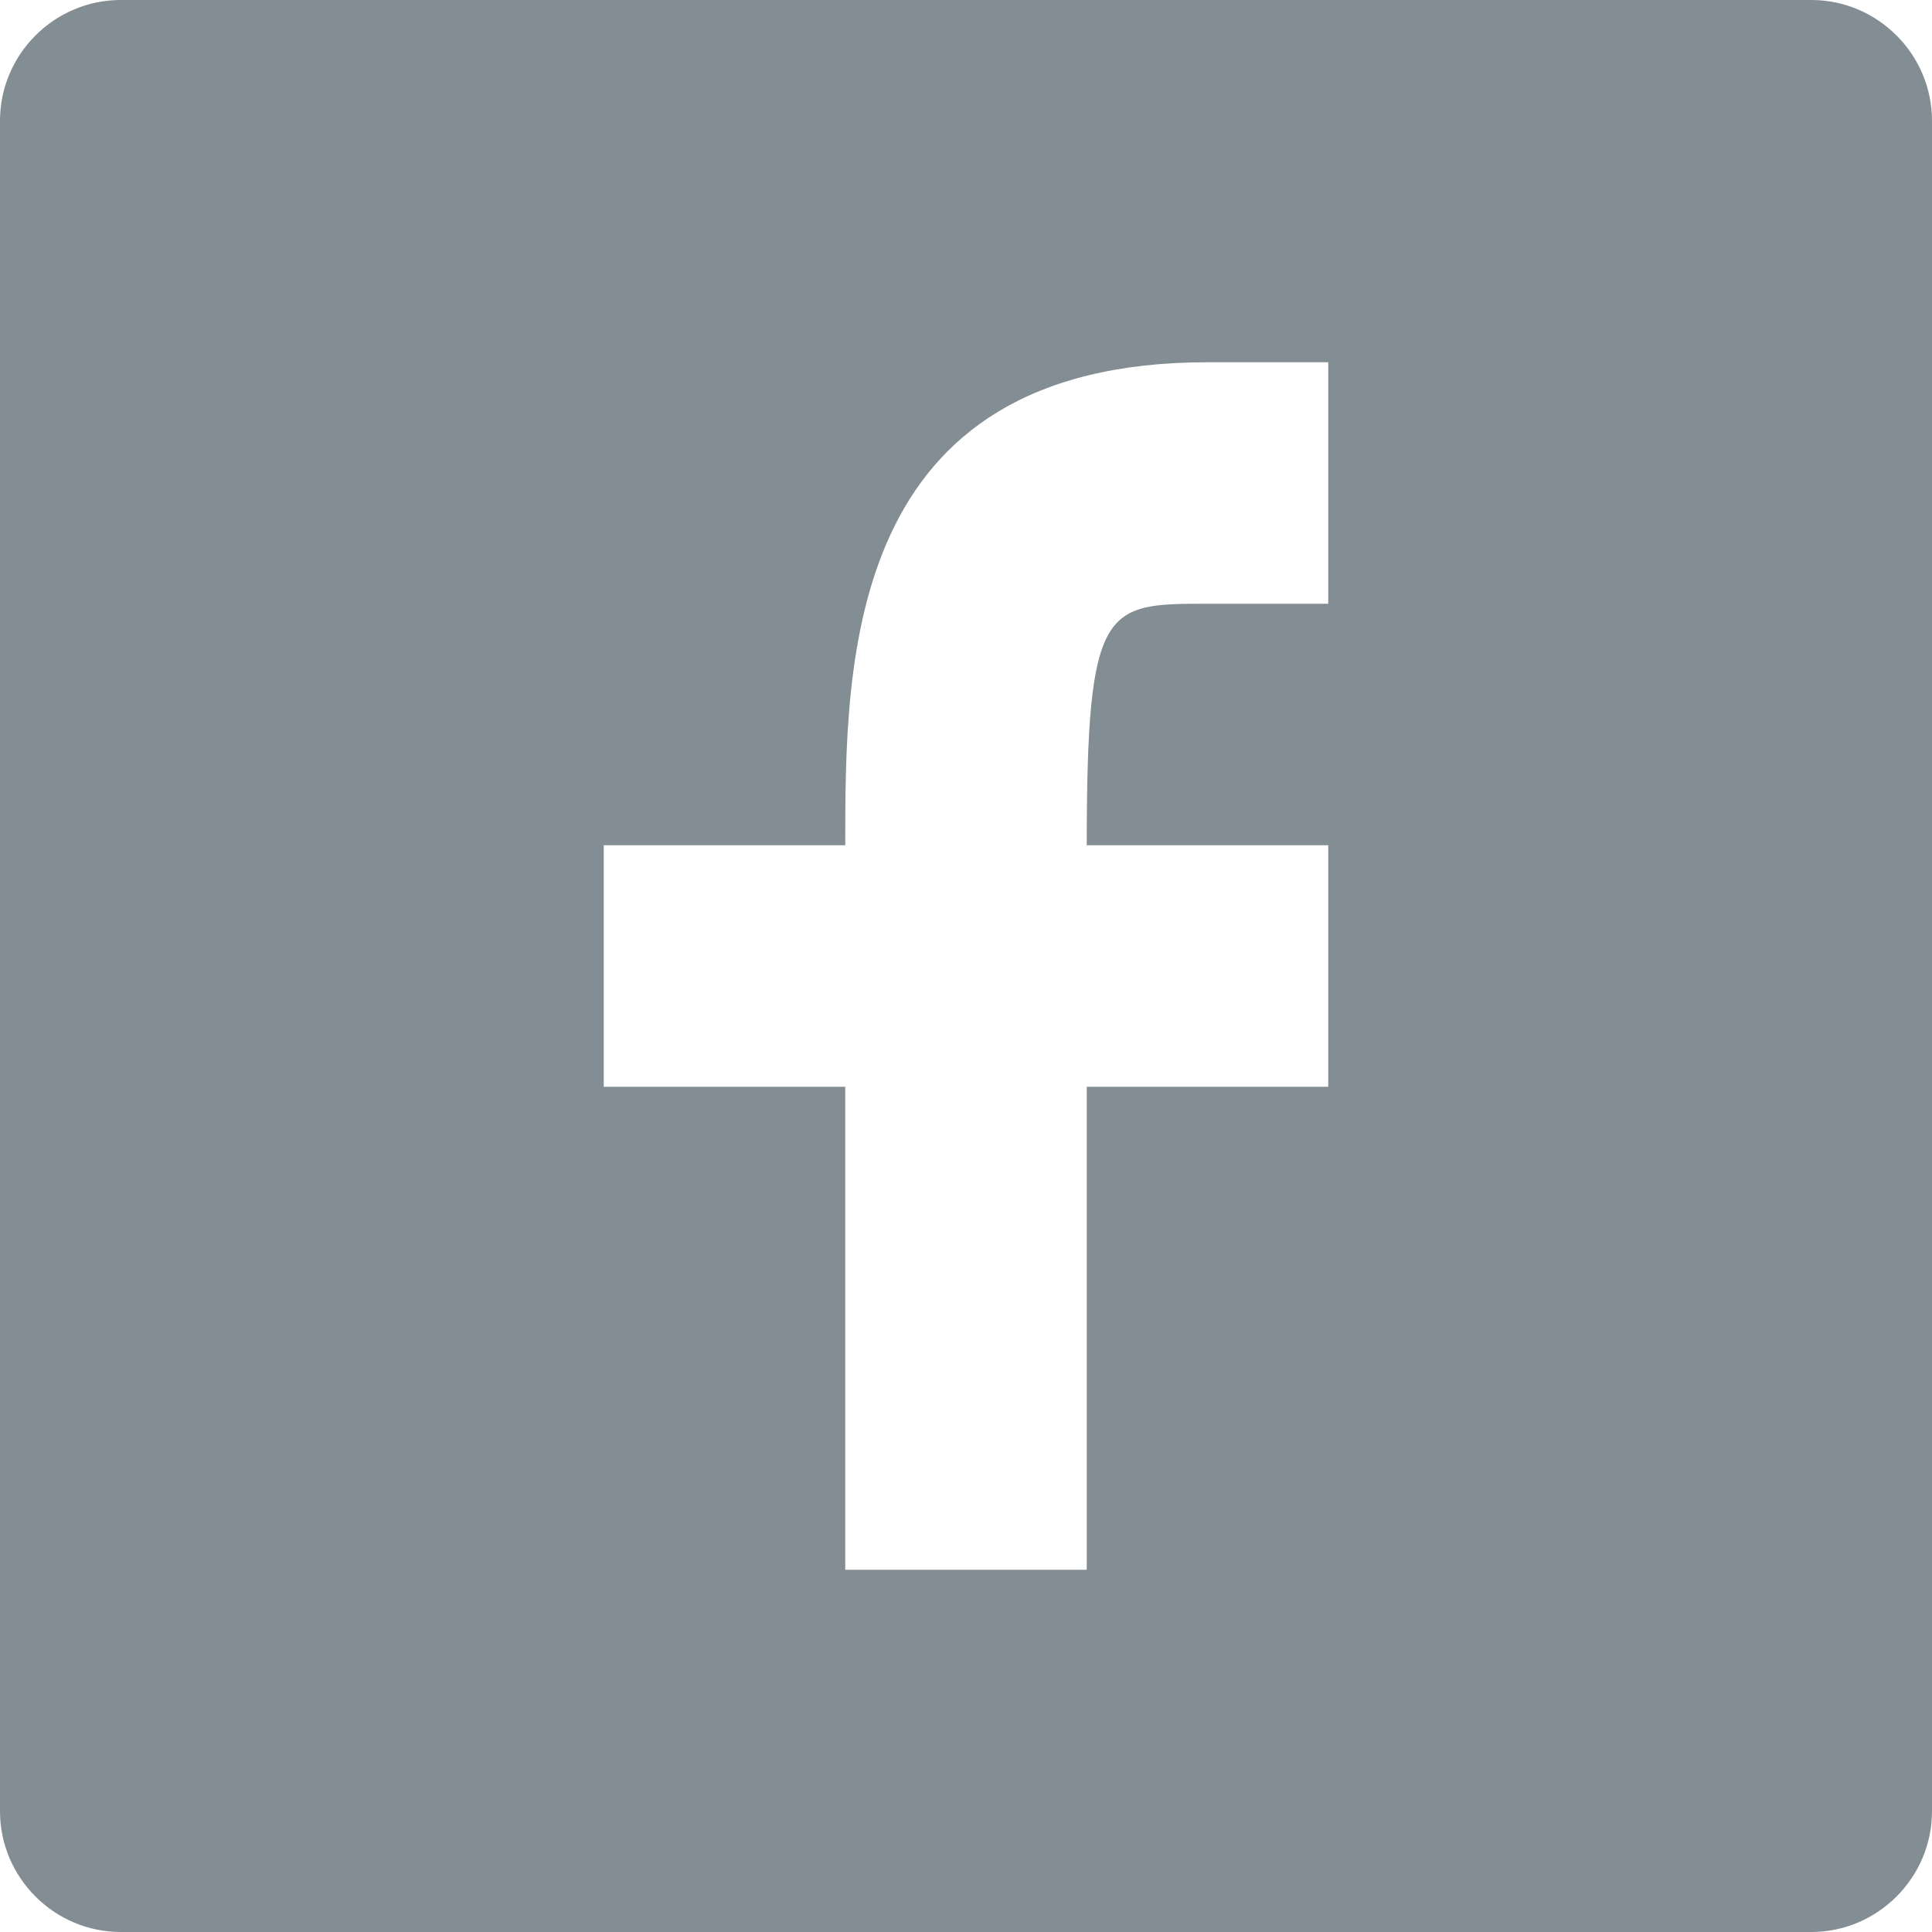 <?xml version="1.0" encoding="UTF-8" standalone="no"?>
<svg width="16px" height="16px" viewBox="0 0 16 16" version="1.1" xmlns="http://www.w3.org/2000/svg" xmlns:xlink="http://www.w3.org/1999/xlink" xmlns:sketch="http://www.bohemiancoding.com/sketch/ns">
    <!-- Generator: Sketch 3.3.2 (12043) - http://www.bohemiancoding.com/sketch -->
    <title>Imported Layers</title>
    <desc>Created with Sketch.</desc>
    <defs></defs>
    <g id="✴️-Organization" stroke="none" stroke-width="1" fill="none" fill-rule="evenodd" sketch:type="MSPage">
        <g id="Organization" sketch:type="MSArtboardGroup" transform="translate(-724, -720)" fill="#838D94">
            <g id="comp-contact-info" sketch:type="MSLayerGroup" transform="translate(724, 613)">
                <path d="M15,107 L1,107 C0.45,107 0,107.45 0,108 L0,122 C0,122.55 0.45,123 1,123 L15,123 C15.55,123 16,122.55 16,122 L16,108 C16,107.45 15.55,107 15,107 L15,107 Z M11,112 L10,112 C9.151,112 9,112 9,114 L11,114 L11,116 L9,116 L9,120 L7,120 L7,116 L5,116 L5,114 L7,114 C7,112.469 7,110 10,110 L11,110 L11,112 L11,112 Z" id="Imported-Layers" sketch:type="MSShapeGroup"></path>
            </g>
        </g>
    </g>
</svg>